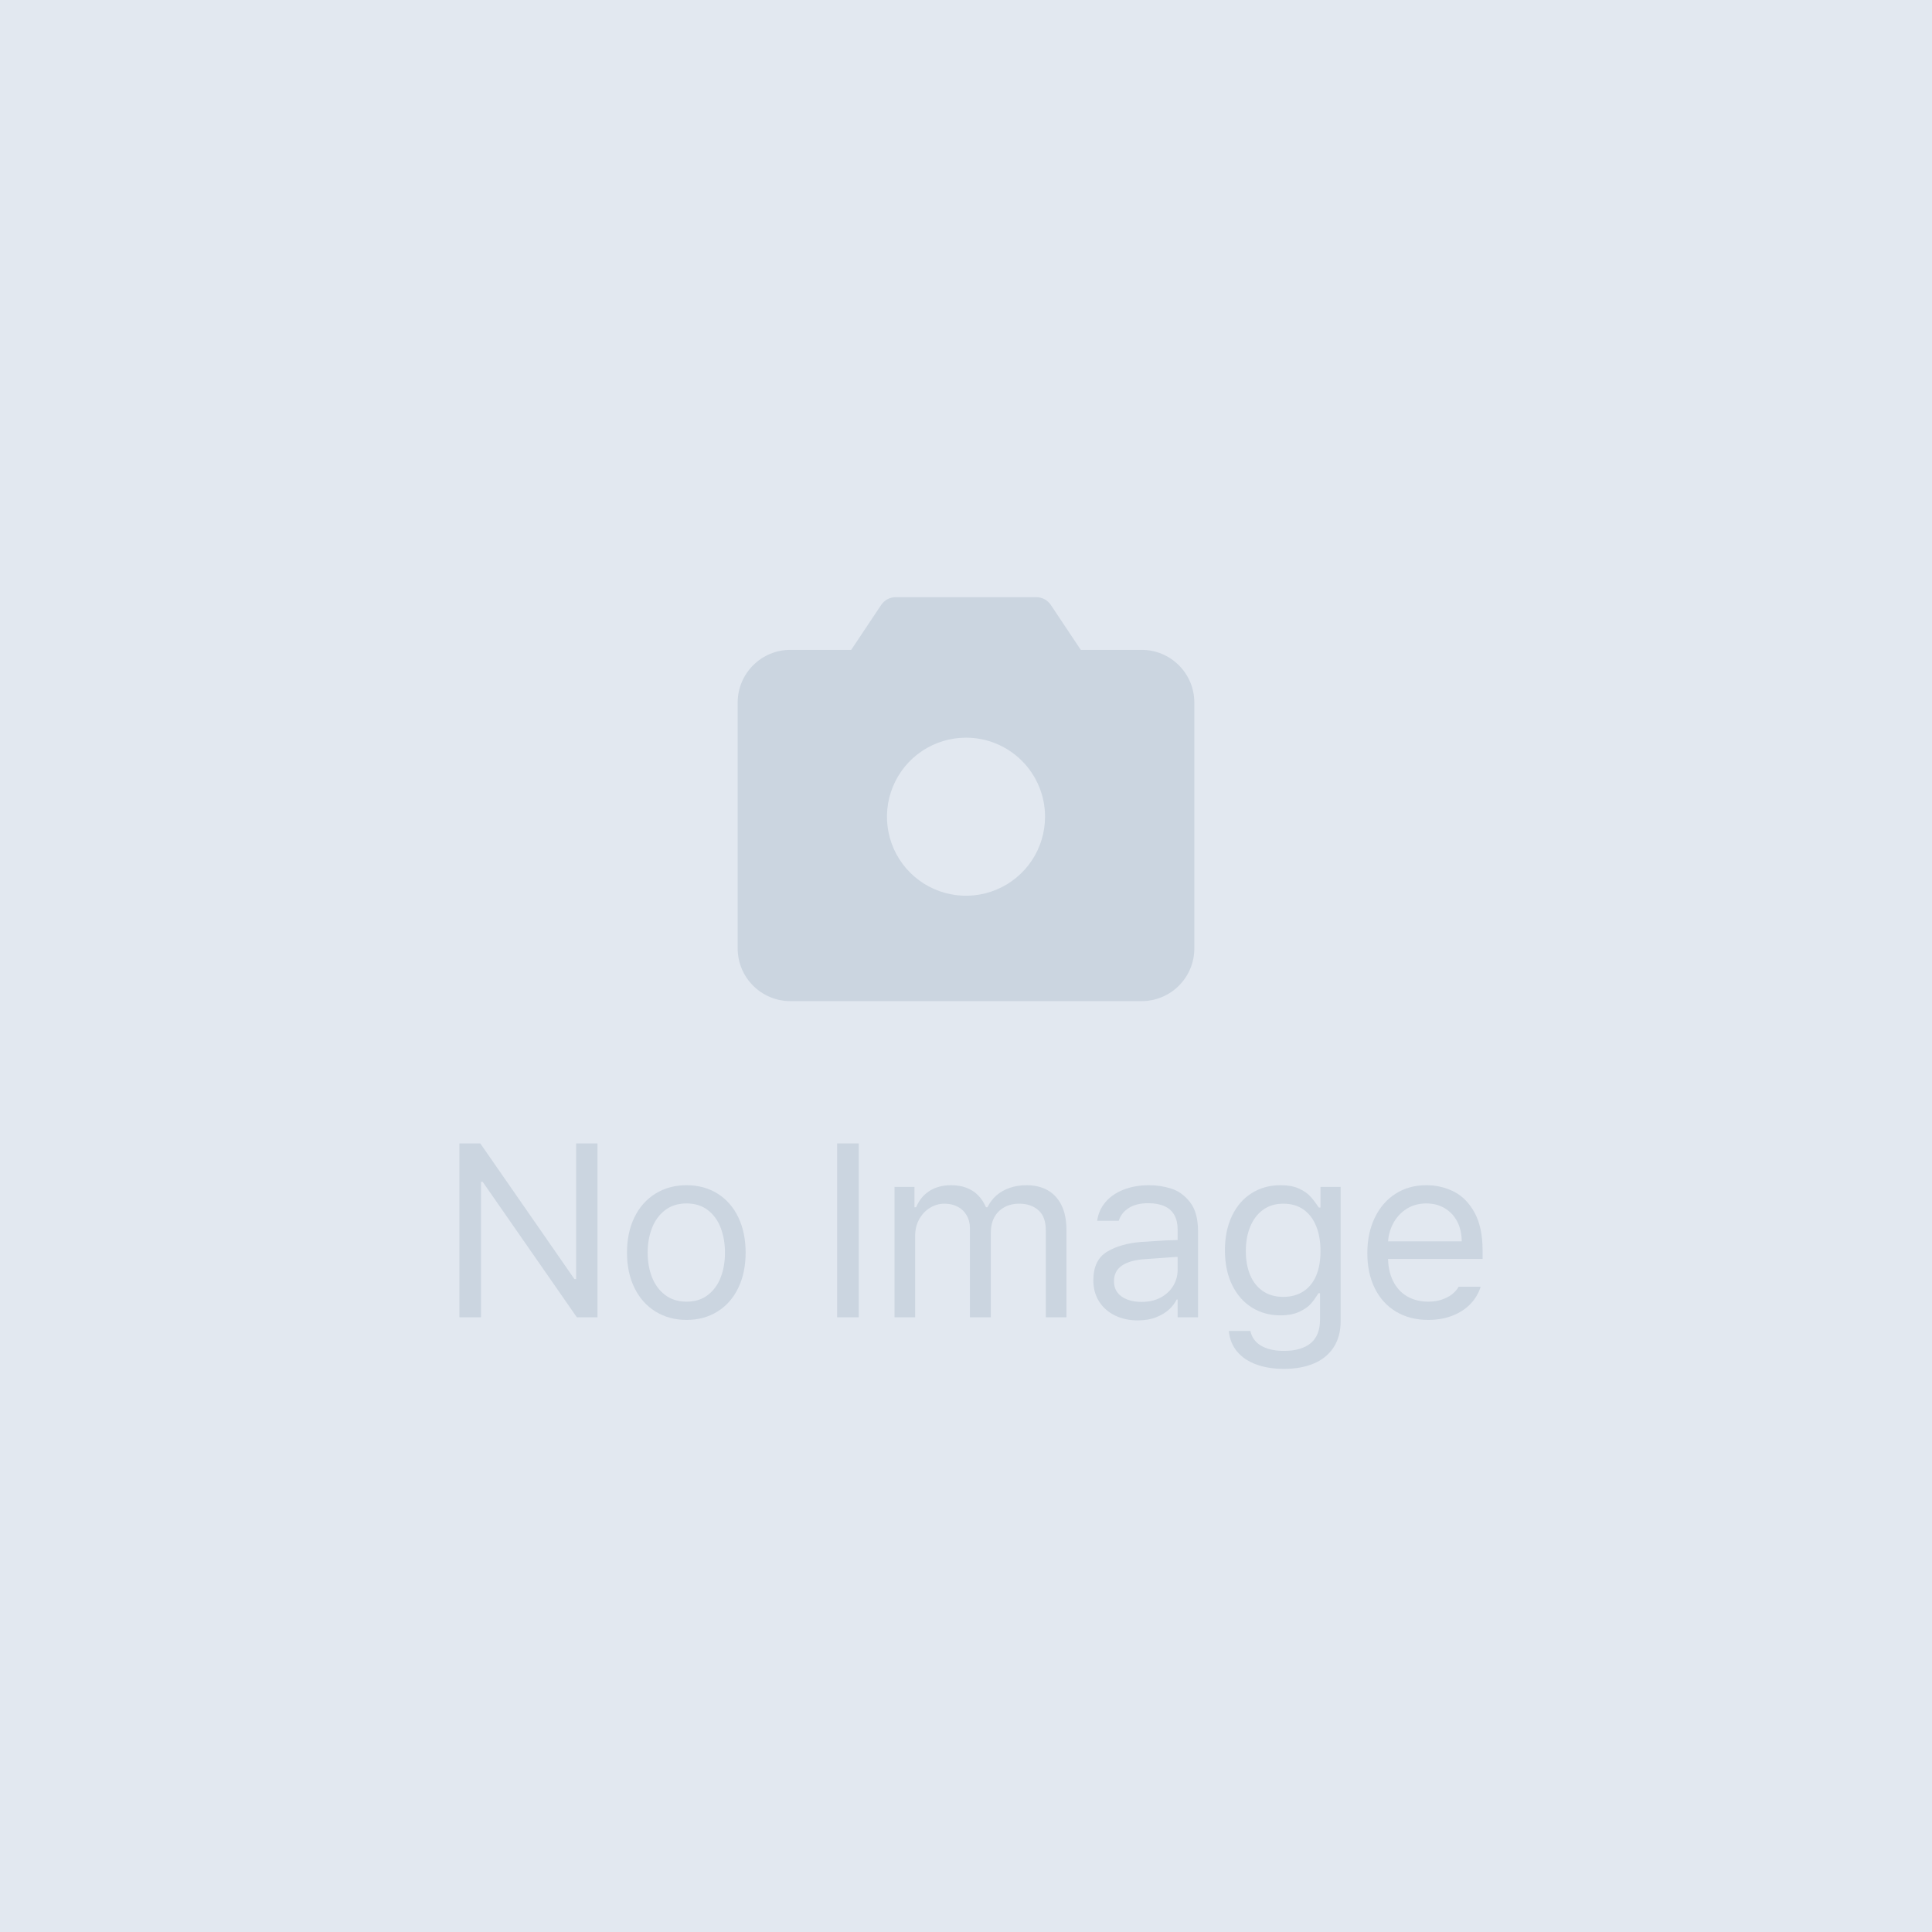 <svg width="110" height="110" viewBox="0 0 110 110" fill="none" xmlns="http://www.w3.org/2000/svg">
<path d="M0 0H110V110H0V0Z" fill="#E2E8F0"/>
<path d="M65 37H61.535L59.831 34.445C59.74 34.308 59.616 34.196 59.471 34.118C59.326 34.041 59.164 34 59 34H51C50.836 34 50.674 34.041 50.529 34.118C50.384 34.196 50.26 34.308 50.169 34.445L48.464 37H45C44.204 37 43.441 37.316 42.879 37.879C42.316 38.441 42 39.204 42 40V54C42 54.796 42.316 55.559 42.879 56.121C43.441 56.684 44.204 57 45 57H65C65.796 57 66.559 56.684 67.121 56.121C67.684 55.559 68 54.796 68 54V40C68 39.204 67.684 38.441 67.121 37.879C66.559 37.316 65.796 37 65 37ZM59.5 46.5C59.5 47.39 59.236 48.26 58.742 49C58.247 49.74 57.544 50.317 56.722 50.657C55.9 50.998 54.995 51.087 54.122 50.913C53.249 50.74 52.447 50.311 51.818 49.682C51.189 49.053 50.76 48.251 50.587 47.378C50.413 46.505 50.502 45.6 50.843 44.778C51.183 43.956 51.76 43.253 52.5 42.758C53.24 42.264 54.11 42 55 42C56.194 42 57.338 42.474 58.182 43.318C59.026 44.162 59.5 45.306 59.5 46.5Z" fill="#CBD5E0"/>
<path d="M34.018 75H32.842L27.482 67.289H27.387V75H26.156V65.102H27.346L32.705 72.826H32.801V65.102H34.018V75Z" fill="#CBD5E0"/>
<path d="M39.09 75.15C38.425 75.15 37.834 74.991 37.319 74.672C36.804 74.353 36.406 73.904 36.123 73.325C35.84 72.746 35.699 72.079 35.699 71.322C35.699 70.557 35.84 69.884 36.123 69.306C36.406 68.727 36.804 68.278 37.319 67.959C37.834 67.64 38.425 67.481 39.09 67.481C39.755 67.481 40.343 67.64 40.853 67.959C41.364 68.278 41.758 68.727 42.036 69.306C42.314 69.884 42.453 70.557 42.453 71.322C42.453 72.079 42.314 72.746 42.036 73.325C41.758 73.904 41.364 74.353 40.853 74.672C40.343 74.991 39.755 75.15 39.09 75.15ZM39.09 74.111C39.573 74.111 39.978 73.984 40.307 73.728C40.635 73.473 40.879 73.136 41.038 72.717C41.198 72.297 41.277 71.833 41.277 71.322C41.277 70.812 41.198 70.345 41.038 69.921C40.879 69.497 40.635 69.158 40.307 68.902C39.978 68.647 39.573 68.519 39.09 68.519C38.607 68.519 38.199 68.647 37.866 68.902C37.533 69.158 37.285 69.497 37.121 69.921C36.957 70.345 36.875 70.812 36.875 71.322C36.875 71.833 36.957 72.297 37.121 72.717C37.285 73.136 37.533 73.473 37.866 73.728C38.199 73.984 38.607 74.111 39.09 74.111Z" fill="#CBD5E0"/>
<path d="M48.893 75H47.662V65.102H48.893V75Z" fill="#CBD5E0"/>
<path d="M50.93 67.576H52.065V68.738H52.16C52.324 68.337 52.577 68.027 52.919 67.809C53.261 67.59 53.673 67.481 54.156 67.481C54.475 67.481 54.762 67.528 55.018 67.624C55.273 67.72 55.494 67.861 55.681 68.048C55.867 68.235 56.02 68.465 56.139 68.738H56.221C56.348 68.474 56.519 68.248 56.733 68.061C56.948 67.875 57.2 67.731 57.492 67.631C57.784 67.531 58.103 67.481 58.449 67.481C58.905 67.481 59.301 67.574 59.639 67.761C59.976 67.948 60.24 68.23 60.432 68.608C60.623 68.987 60.719 69.463 60.719 70.037V75H59.543V70.051C59.543 69.531 59.402 69.148 59.119 68.902C58.837 68.656 58.477 68.533 58.039 68.533C57.702 68.533 57.41 68.604 57.164 68.745C56.918 68.886 56.731 69.08 56.603 69.326C56.476 69.572 56.412 69.855 56.412 70.174V75H55.223V69.928C55.223 69.654 55.161 69.41 55.038 69.196C54.915 68.982 54.744 68.818 54.525 68.704C54.307 68.59 54.056 68.533 53.773 68.533C53.482 68.533 53.208 68.611 52.953 68.766C52.698 68.921 52.493 69.137 52.338 69.415C52.183 69.693 52.105 70.01 52.105 70.365V75H50.93V67.576Z" fill="#CBD5E0"/>
<path d="M67.144 71.555C67.062 71.555 66.666 71.582 65.955 71.637L65.176 71.691C64.62 71.728 64.189 71.849 63.884 72.054C63.578 72.259 63.426 72.557 63.426 72.949C63.426 73.204 63.492 73.419 63.624 73.592C63.756 73.765 63.941 73.897 64.178 73.988C64.415 74.079 64.684 74.125 64.984 74.125C65.413 74.125 65.782 74.041 66.092 73.872C66.402 73.704 66.639 73.48 66.803 73.202C66.967 72.924 67.049 72.626 67.049 72.307V69.996C67.049 69.677 66.987 69.406 66.864 69.183C66.741 68.959 66.554 68.791 66.304 68.677C66.053 68.563 65.741 68.506 65.367 68.506C64.921 68.506 64.554 68.597 64.267 68.779C63.98 68.962 63.79 69.203 63.699 69.504H62.469C62.523 69.103 62.681 68.75 62.94 68.444C63.2 68.139 63.544 67.902 63.973 67.733C64.401 67.565 64.884 67.481 65.422 67.481C65.85 67.481 66.269 67.544 66.68 67.672C67.09 67.799 67.448 68.057 67.753 68.444C68.058 68.832 68.211 69.385 68.211 70.106V75H67.049V73.988H66.994C66.903 74.18 66.764 74.364 66.577 74.542C66.39 74.72 66.144 74.87 65.839 74.993C65.534 75.116 65.18 75.178 64.779 75.178C64.305 75.178 63.877 75.087 63.494 74.904C63.111 74.722 62.808 74.458 62.585 74.111C62.362 73.765 62.25 73.359 62.25 72.894C62.25 72.12 62.514 71.575 63.043 71.261C63.572 70.946 64.237 70.762 65.039 70.707C65.13 70.698 65.568 70.671 66.352 70.625L67.131 70.598L67.144 71.555Z" fill="#CBD5E0"/>
<path d="M73.106 77.939C72.513 77.939 71.987 77.855 71.526 77.686C71.066 77.518 70.701 77.272 70.433 76.948C70.164 76.625 70.007 76.235 69.961 75.779H71.191C71.273 76.153 71.481 76.436 71.814 76.627C72.146 76.818 72.577 76.914 73.106 76.914C73.762 76.914 74.268 76.768 74.623 76.477C74.978 76.185 75.156 75.738 75.156 75.137V73.633H75.061L75.047 73.66C74.919 73.87 74.783 74.059 74.637 74.228C74.491 74.396 74.272 74.549 73.981 74.686C73.689 74.822 73.329 74.891 72.9 74.891C72.299 74.891 71.759 74.743 71.28 74.446C70.802 74.15 70.426 73.722 70.152 73.161C69.879 72.601 69.742 71.942 69.742 71.186C69.742 70.438 69.877 69.784 70.145 69.224C70.414 68.663 70.788 68.232 71.267 67.932C71.745 67.631 72.294 67.481 72.914 67.481C73.324 67.481 73.666 67.542 73.939 67.665C74.213 67.788 74.425 67.929 74.575 68.089C74.726 68.248 74.874 68.438 75.019 68.656L75.088 68.752H75.184V67.576H76.332V75.205C76.332 75.816 76.193 76.326 75.915 76.736C75.637 77.147 75.257 77.45 74.773 77.645C74.29 77.841 73.734 77.939 73.106 77.939ZM73.064 73.838C73.511 73.838 73.894 73.733 74.213 73.523C74.532 73.314 74.773 73.015 74.938 72.628C75.102 72.241 75.184 71.773 75.184 71.227C75.184 70.689 75.102 70.217 74.938 69.811C74.773 69.406 74.534 69.091 74.22 68.868C73.905 68.645 73.52 68.533 73.064 68.533C72.609 68.533 72.221 68.652 71.902 68.889C71.583 69.126 71.342 69.447 71.178 69.853C71.014 70.258 70.932 70.716 70.932 71.227C70.932 71.746 71.014 72.202 71.178 72.594C71.342 72.986 71.583 73.291 71.902 73.51C72.221 73.728 72.609 73.838 73.064 73.838Z" fill="#CBD5E0"/>
<path d="M81.322 75.15C80.62 75.15 80.007 74.993 79.483 74.679C78.959 74.364 78.556 73.92 78.273 73.346C77.991 72.772 77.85 72.106 77.85 71.35C77.85 70.593 77.991 69.921 78.273 69.333C78.556 68.745 78.95 68.289 79.456 67.966C79.962 67.642 80.547 67.481 81.213 67.481C81.778 67.481 82.302 67.603 82.785 67.85C83.268 68.096 83.66 68.497 83.961 69.053C84.262 69.609 84.412 70.32 84.412 71.186V71.678H78.67V70.68H83.223C83.223 70.26 83.141 69.889 82.977 69.565C82.812 69.242 82.578 68.987 82.272 68.8C81.967 68.613 81.614 68.519 81.213 68.519C80.775 68.519 80.393 68.627 80.064 68.841C79.736 69.055 79.481 69.342 79.299 69.702C79.117 70.062 79.025 70.447 79.025 70.857V71.527C79.025 72.074 79.121 72.541 79.312 72.929C79.504 73.316 79.773 73.61 80.119 73.811C80.466 74.011 80.867 74.111 81.322 74.111C81.605 74.111 81.86 74.073 82.088 73.995C82.316 73.918 82.509 73.817 82.669 73.694C82.829 73.571 82.954 73.428 83.045 73.264H84.303C84.184 73.637 83.988 73.966 83.715 74.248C83.441 74.531 83.1 74.752 82.689 74.911C82.279 75.071 81.824 75.15 81.322 75.15Z" fill="#CBD5E0"/>
</svg>
